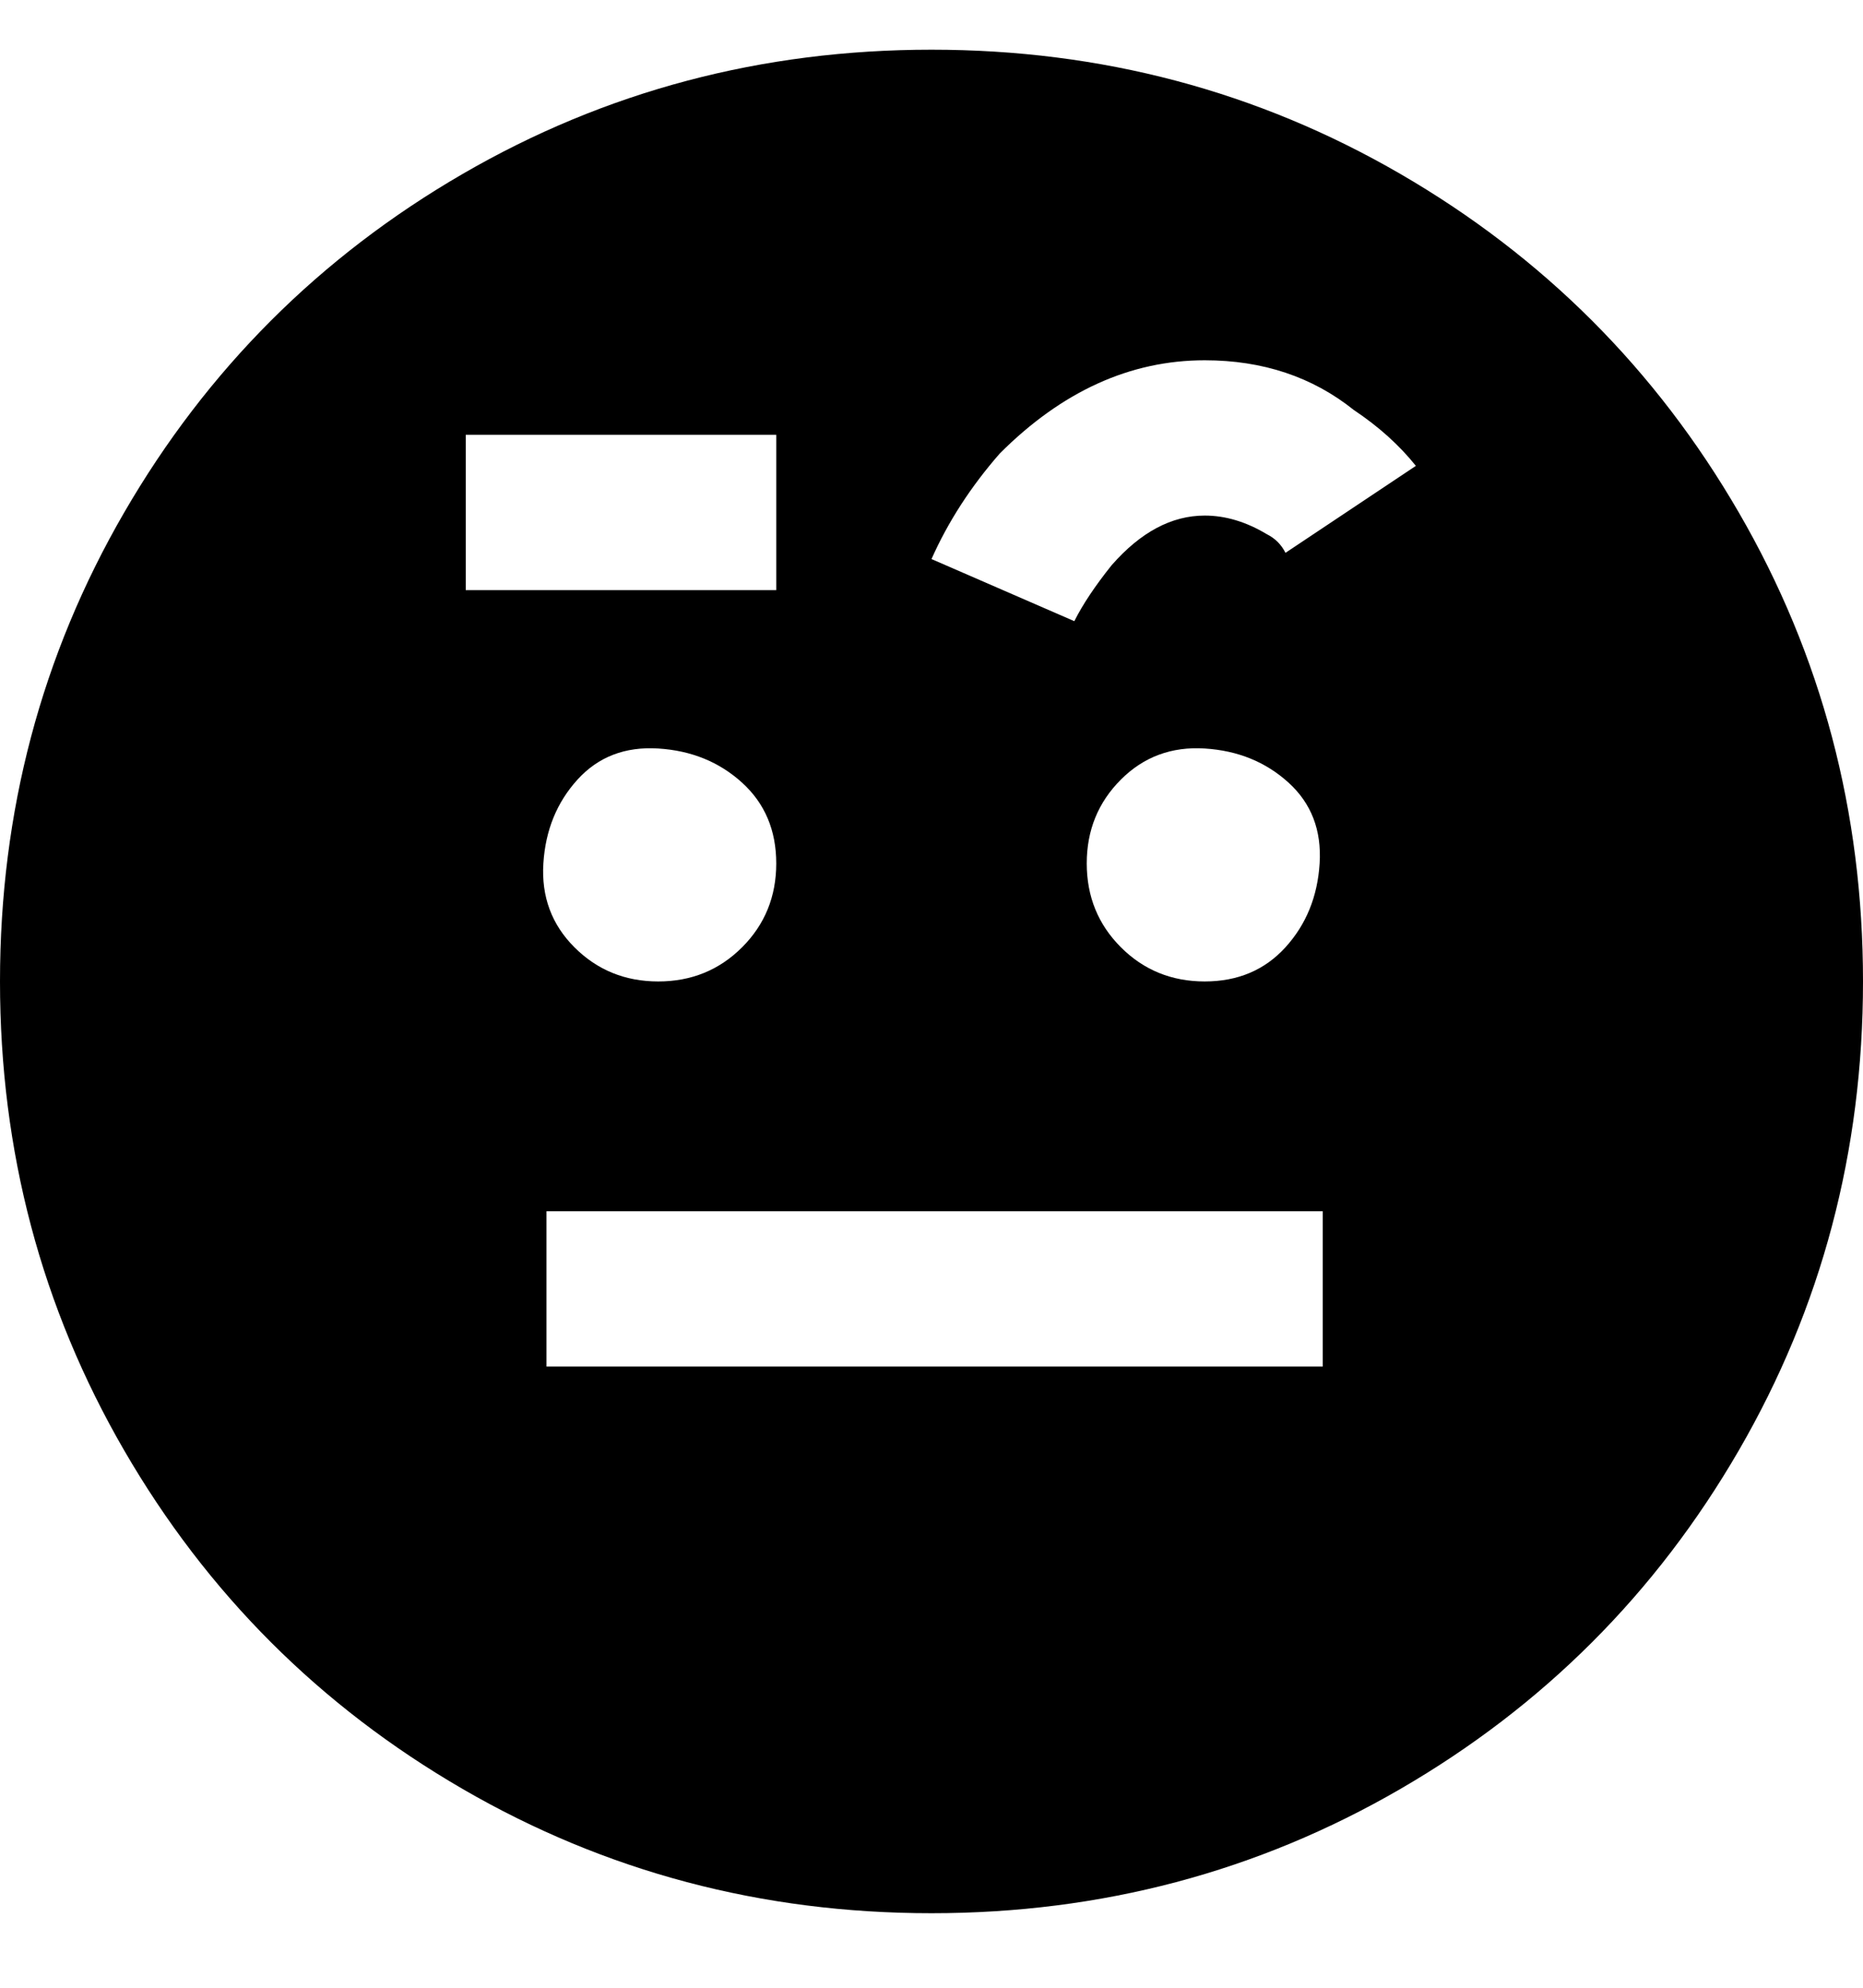 <svg viewBox="0 0 300 320" xmlns="http://www.w3.org/2000/svg"><path d="M150 8q-41 0-75.5 20T20 82.5Q0 117 0 158t20 75.5Q40 268 74.5 288t75.5 20q41 0 75.5-20t54.5-54.5q20-34.5 20-75.5t-20-75.5Q260 48 225.5 28T150 8zM75 70h50v25H75V70zm50 69q0 8-5.5 13.5T106 158q-8 0-13.5-5.5t-5-13.5q.5-8 5.5-13.5t13-5q8 .5 13.5 5.5t5.5 13zm88 81H88v-25h125v25zm-19-62q-8 0-13.5-5.5T175 139q0-8 5.5-13.5t13.5-5q8 .5 13.5 5.5t5 13q-.5 8-5.5 13.5t-13 5.5zm13-69q-1-2-3-3-5-3-10-3-8 0-15 8-4 5-6 9l-23-10q4-9 11-17 15-15 33-15 14 0 24 8 6 4 10 9l-21 14z"/></svg>
